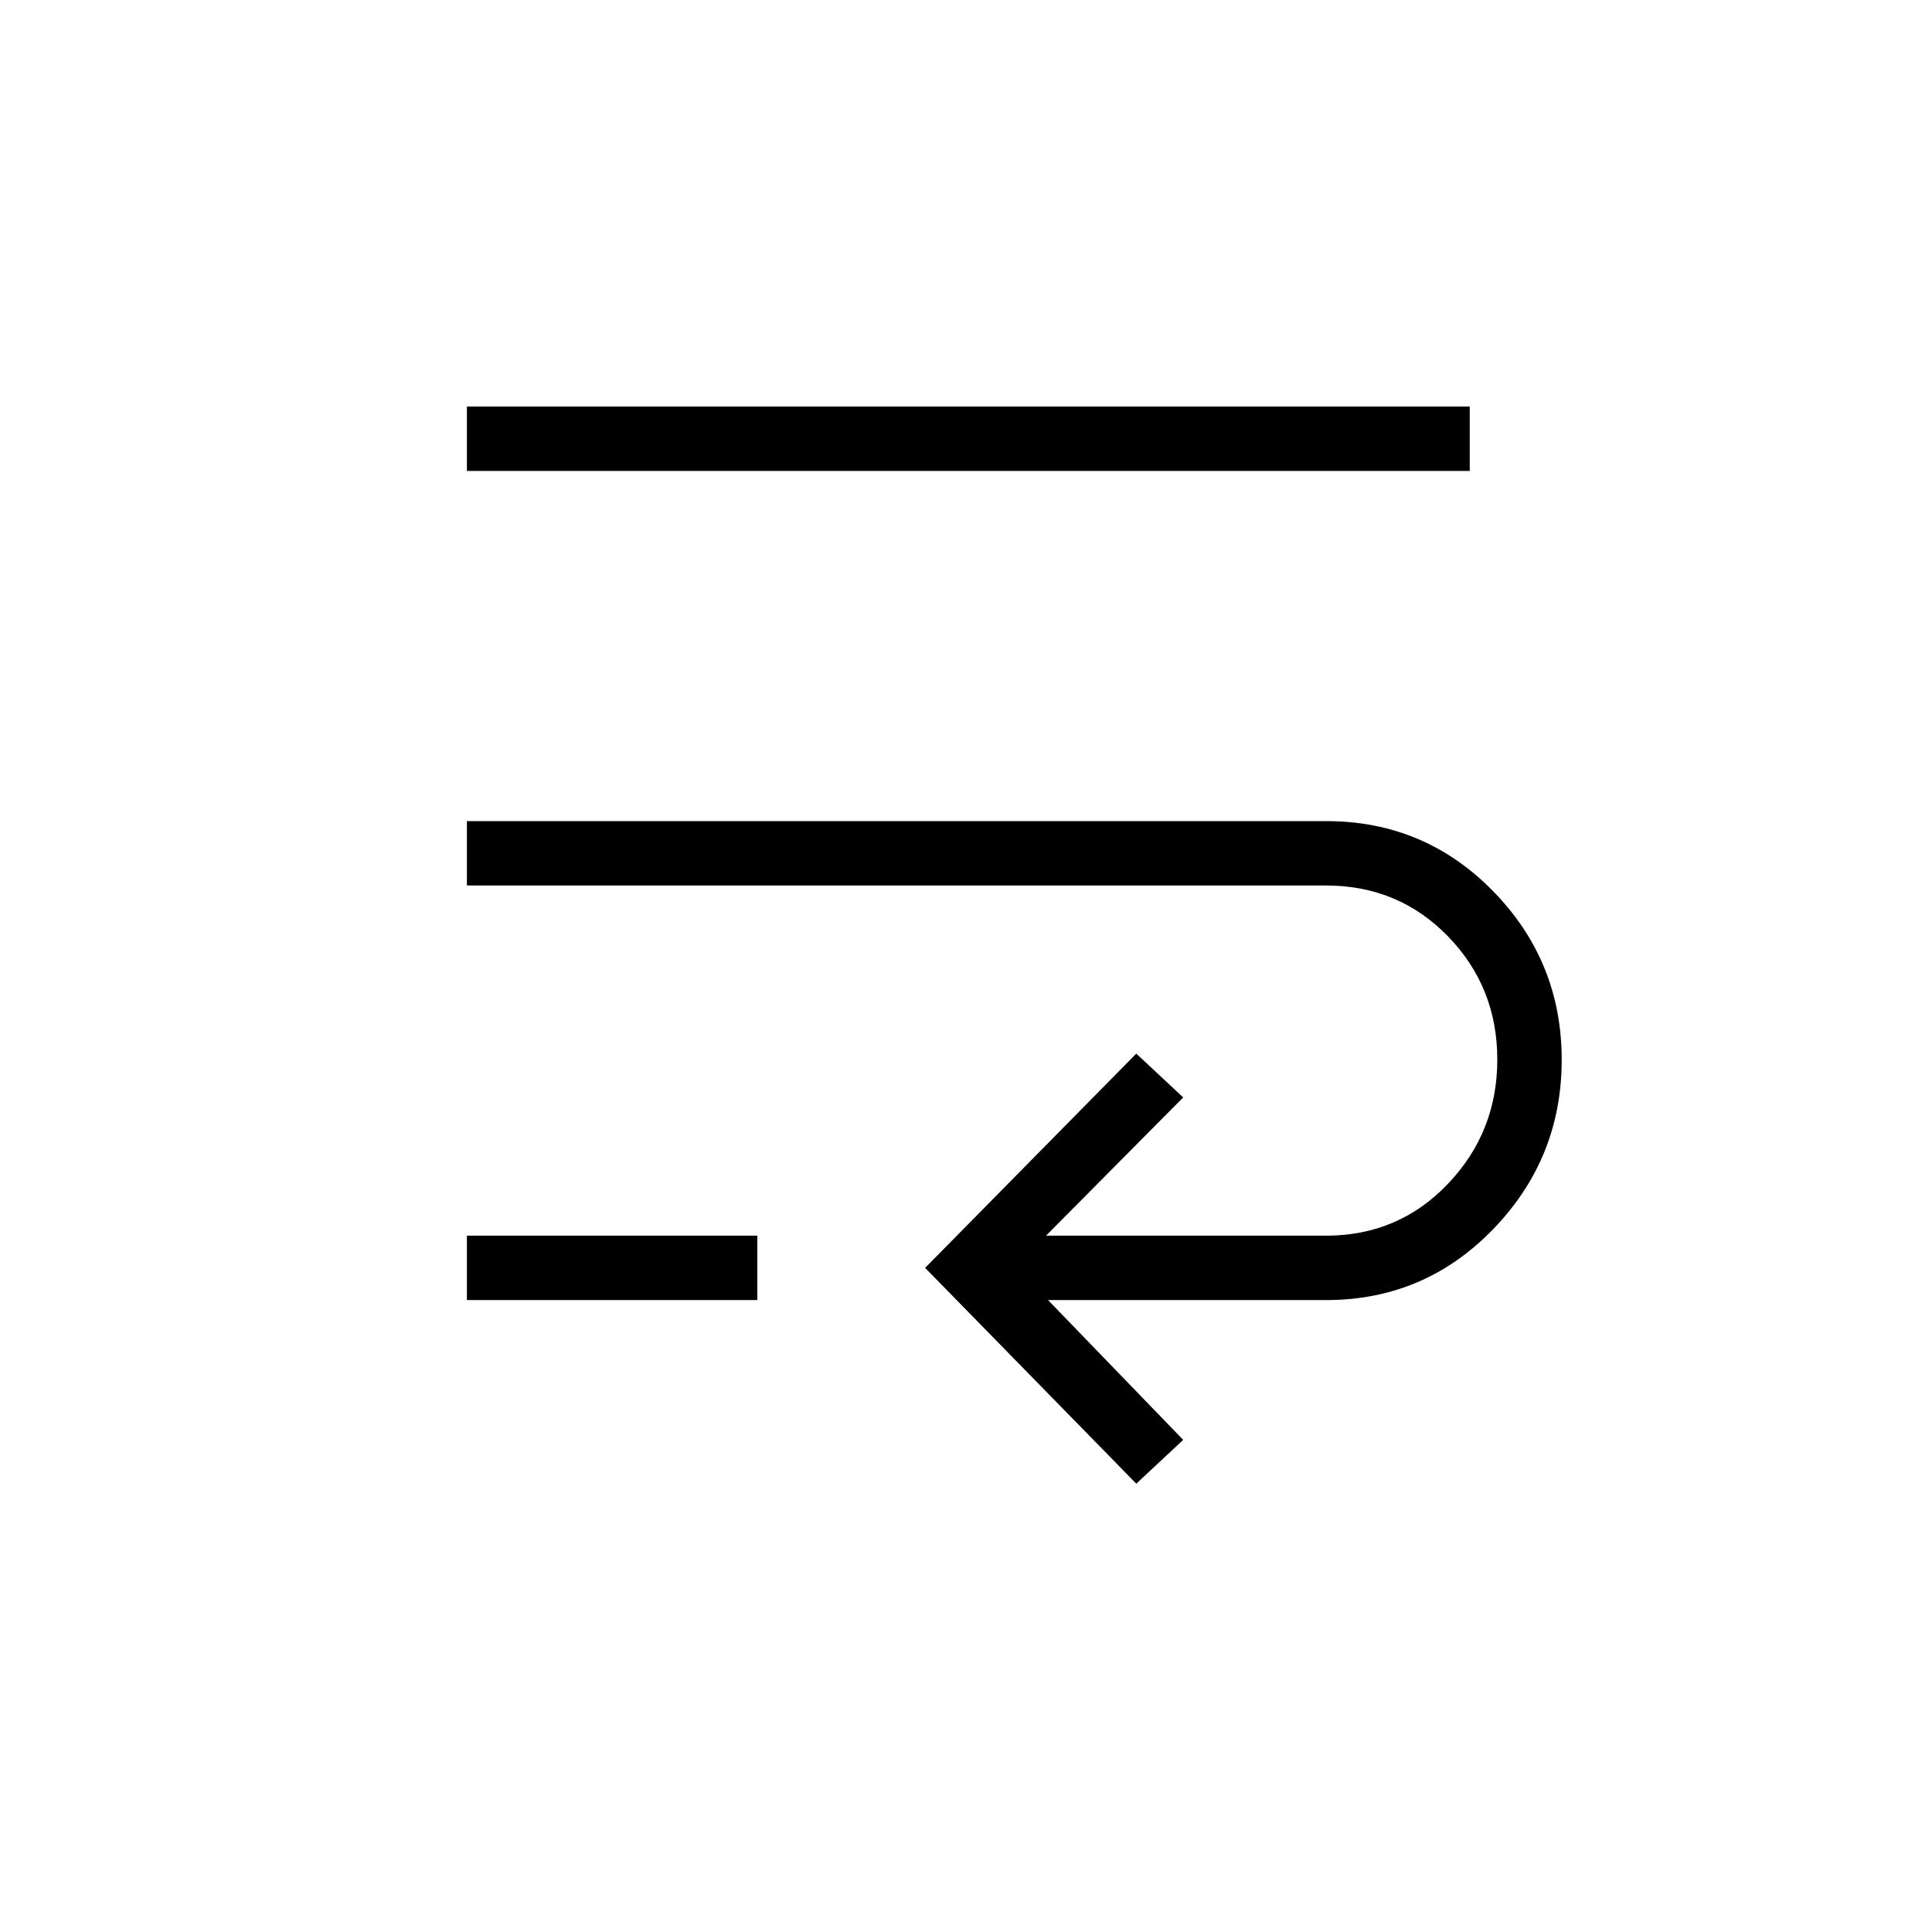 <svg xmlns="http://www.w3.org/2000/svg" height="20" viewBox="0 -960 960 960" width="20"><path d="M564.615-222.769 459.692-330l104.923-106.462 23.308 21.77L519.77-346h139.153q35.983 0 60.53-25.737Q744-397.473 744-433.506q0-36.032-24.547-61.263T658.923-520H232v-32h426.923q48.942 0 83.009 34.837Q776-482.326 776-433.385q0 48.942-34.068 84.164Q707.865-314 658.923-314H520.77l67.153 69.462-23.308 21.769ZM232-314v-32h144.308v32H232Zm0-412v-32h498.308v32H232Z"/></svg>
